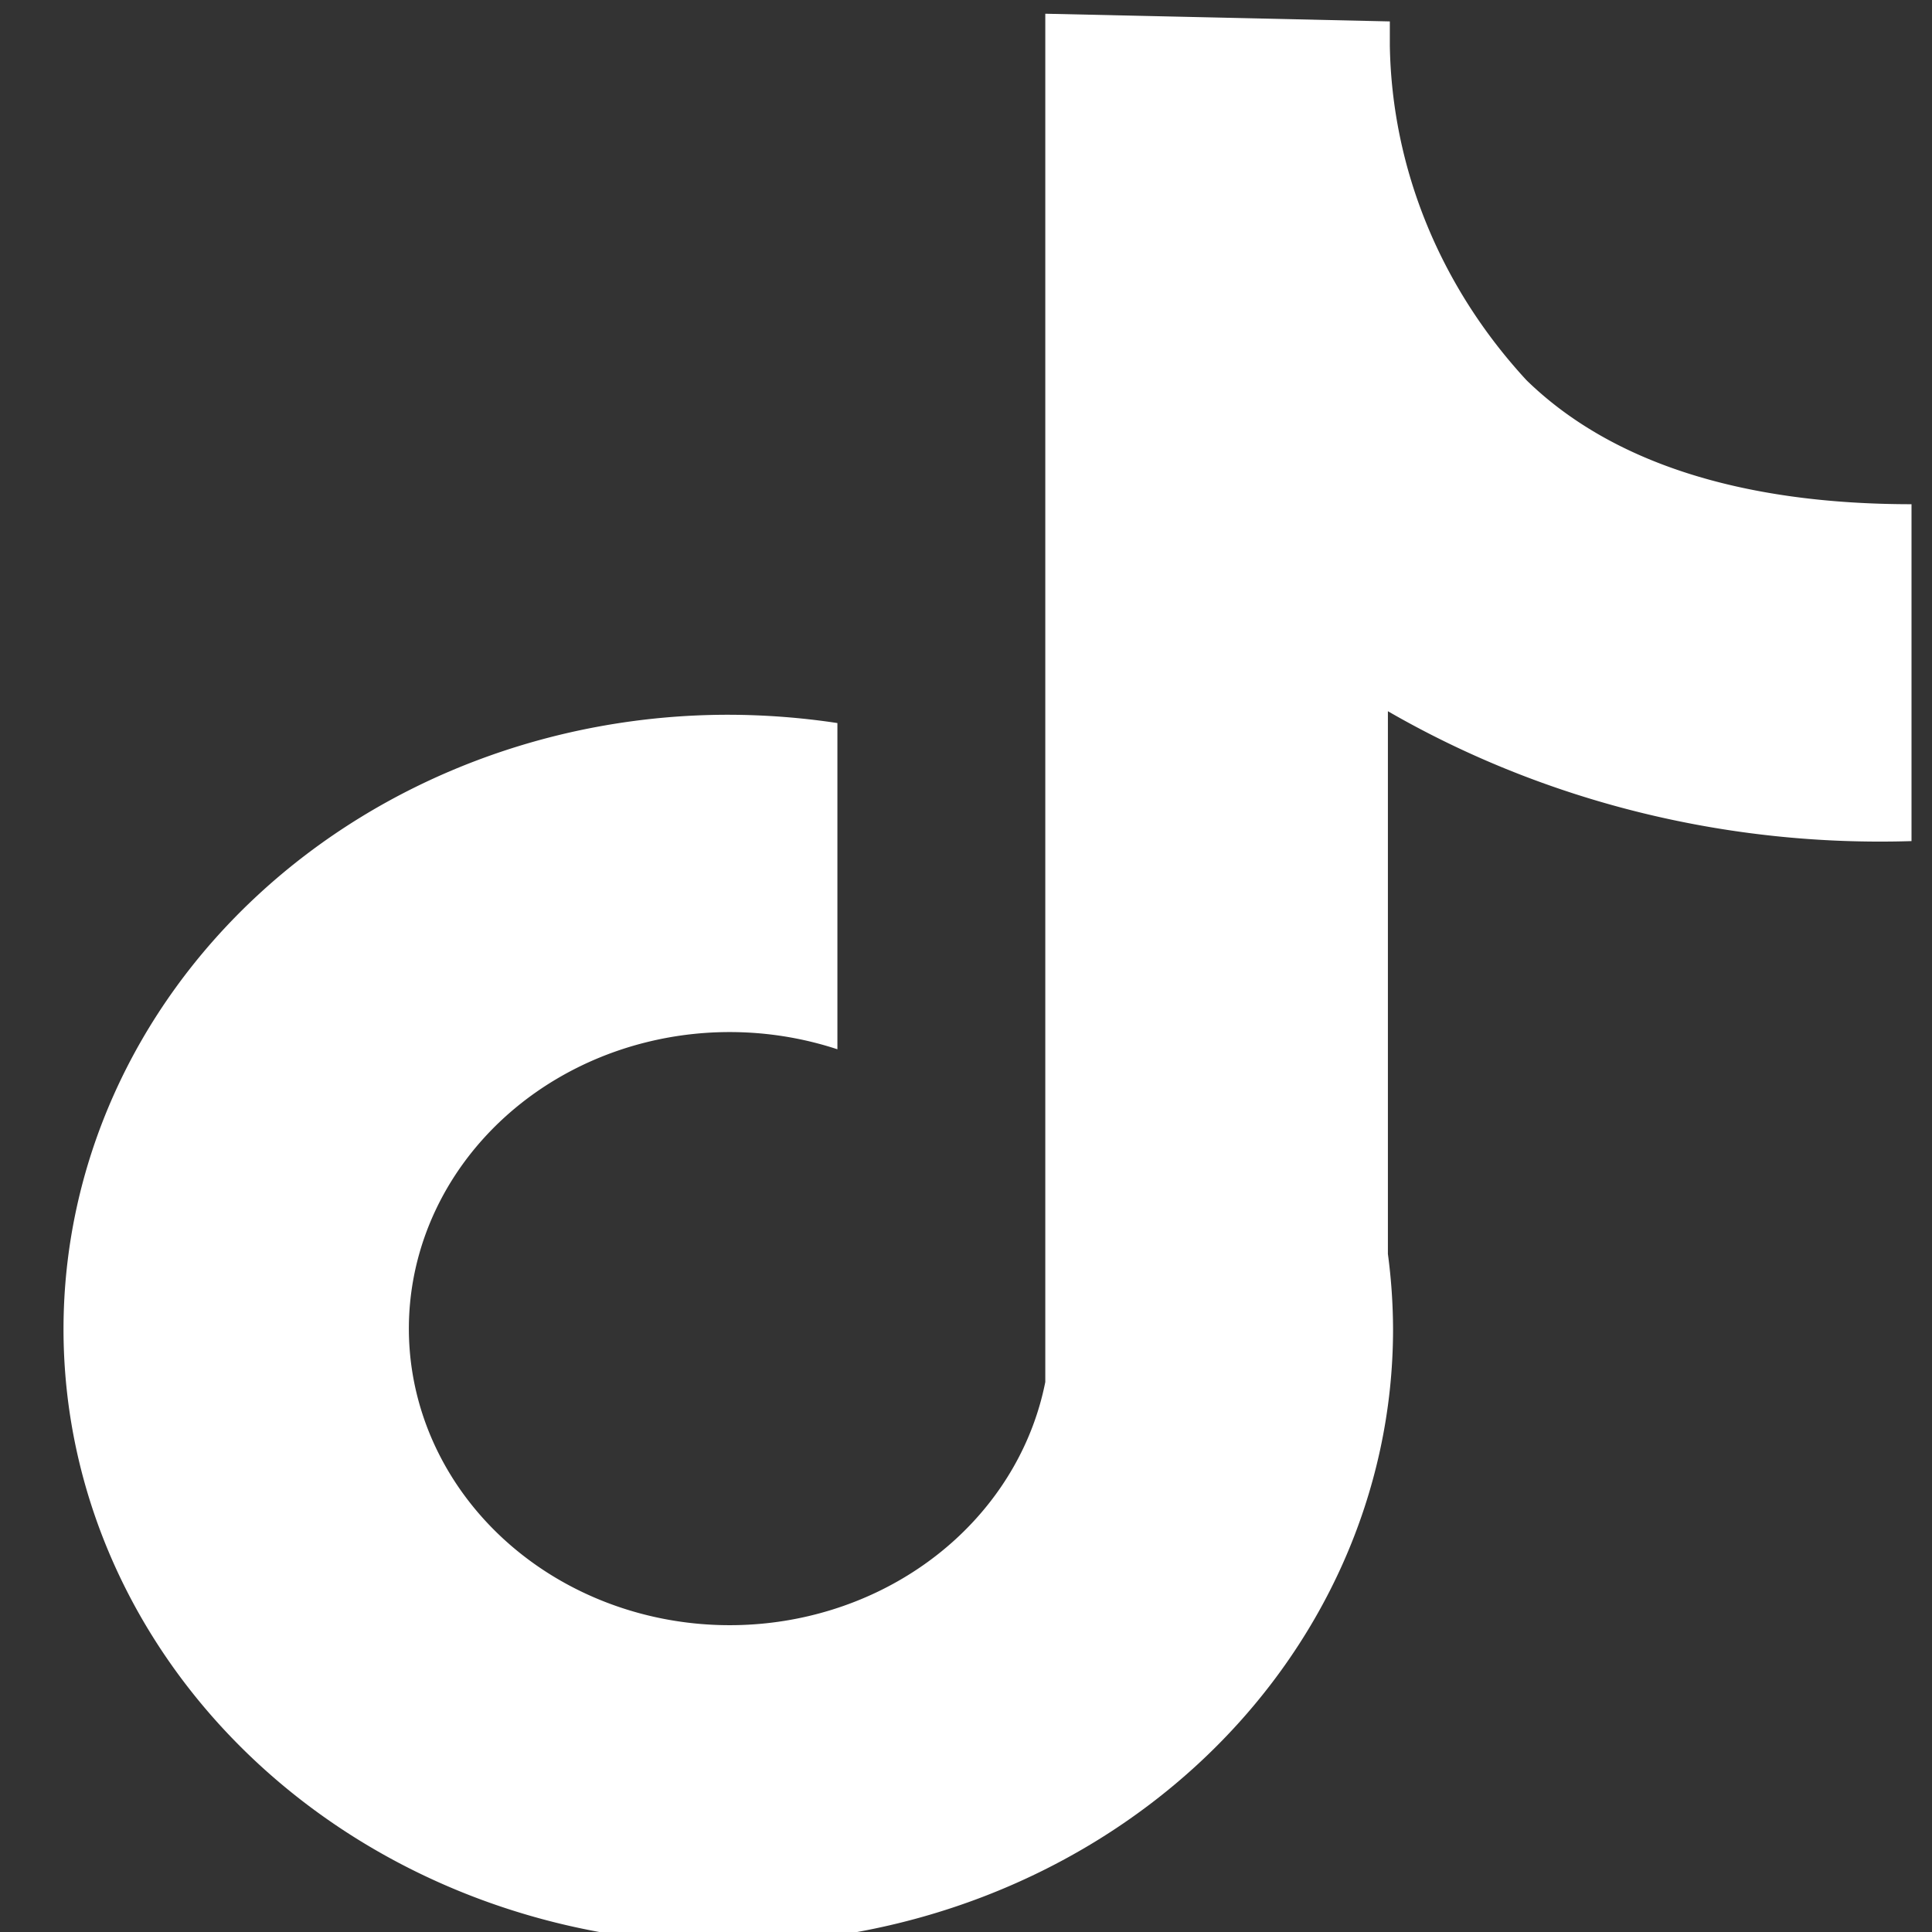 <svg xmlns="http://www.w3.org/2000/svg" width="48" height="48" style=""><rect width="100%" height="100%" fill="#333333" stroke="none"/><rect id="backgroundrect" width="100%" height="100%" x="0" y="0" fill="none" stroke="none"/><g class="currentLayer" style=""><title>Layer 1</title><path d="M47.491,20.897 V12.527 c-4.241,0 -7.477,-1.046 -9.565,-3.08 a14.188,13.115 0 0 1 -3.396,-8.311 V0.532 L25.97,0.341 s0,0.339 0,0.796 V34.336 a7.971,7.368 0 1 1 -5.165,-8.267 v-8.105 a16.962,15.679 0 0 0 -2.71,-0.206 A16.516,15.266 0 1 0 34.61,33.025 a16.835,15.561 0 0 0 -0.128,-1.871 V17.67 A23.084,21.338 0 0 0 47.491,20.897 z" id="svg_1" class="" fill="#ffffff" fill-opacity="1"/></g></svg>